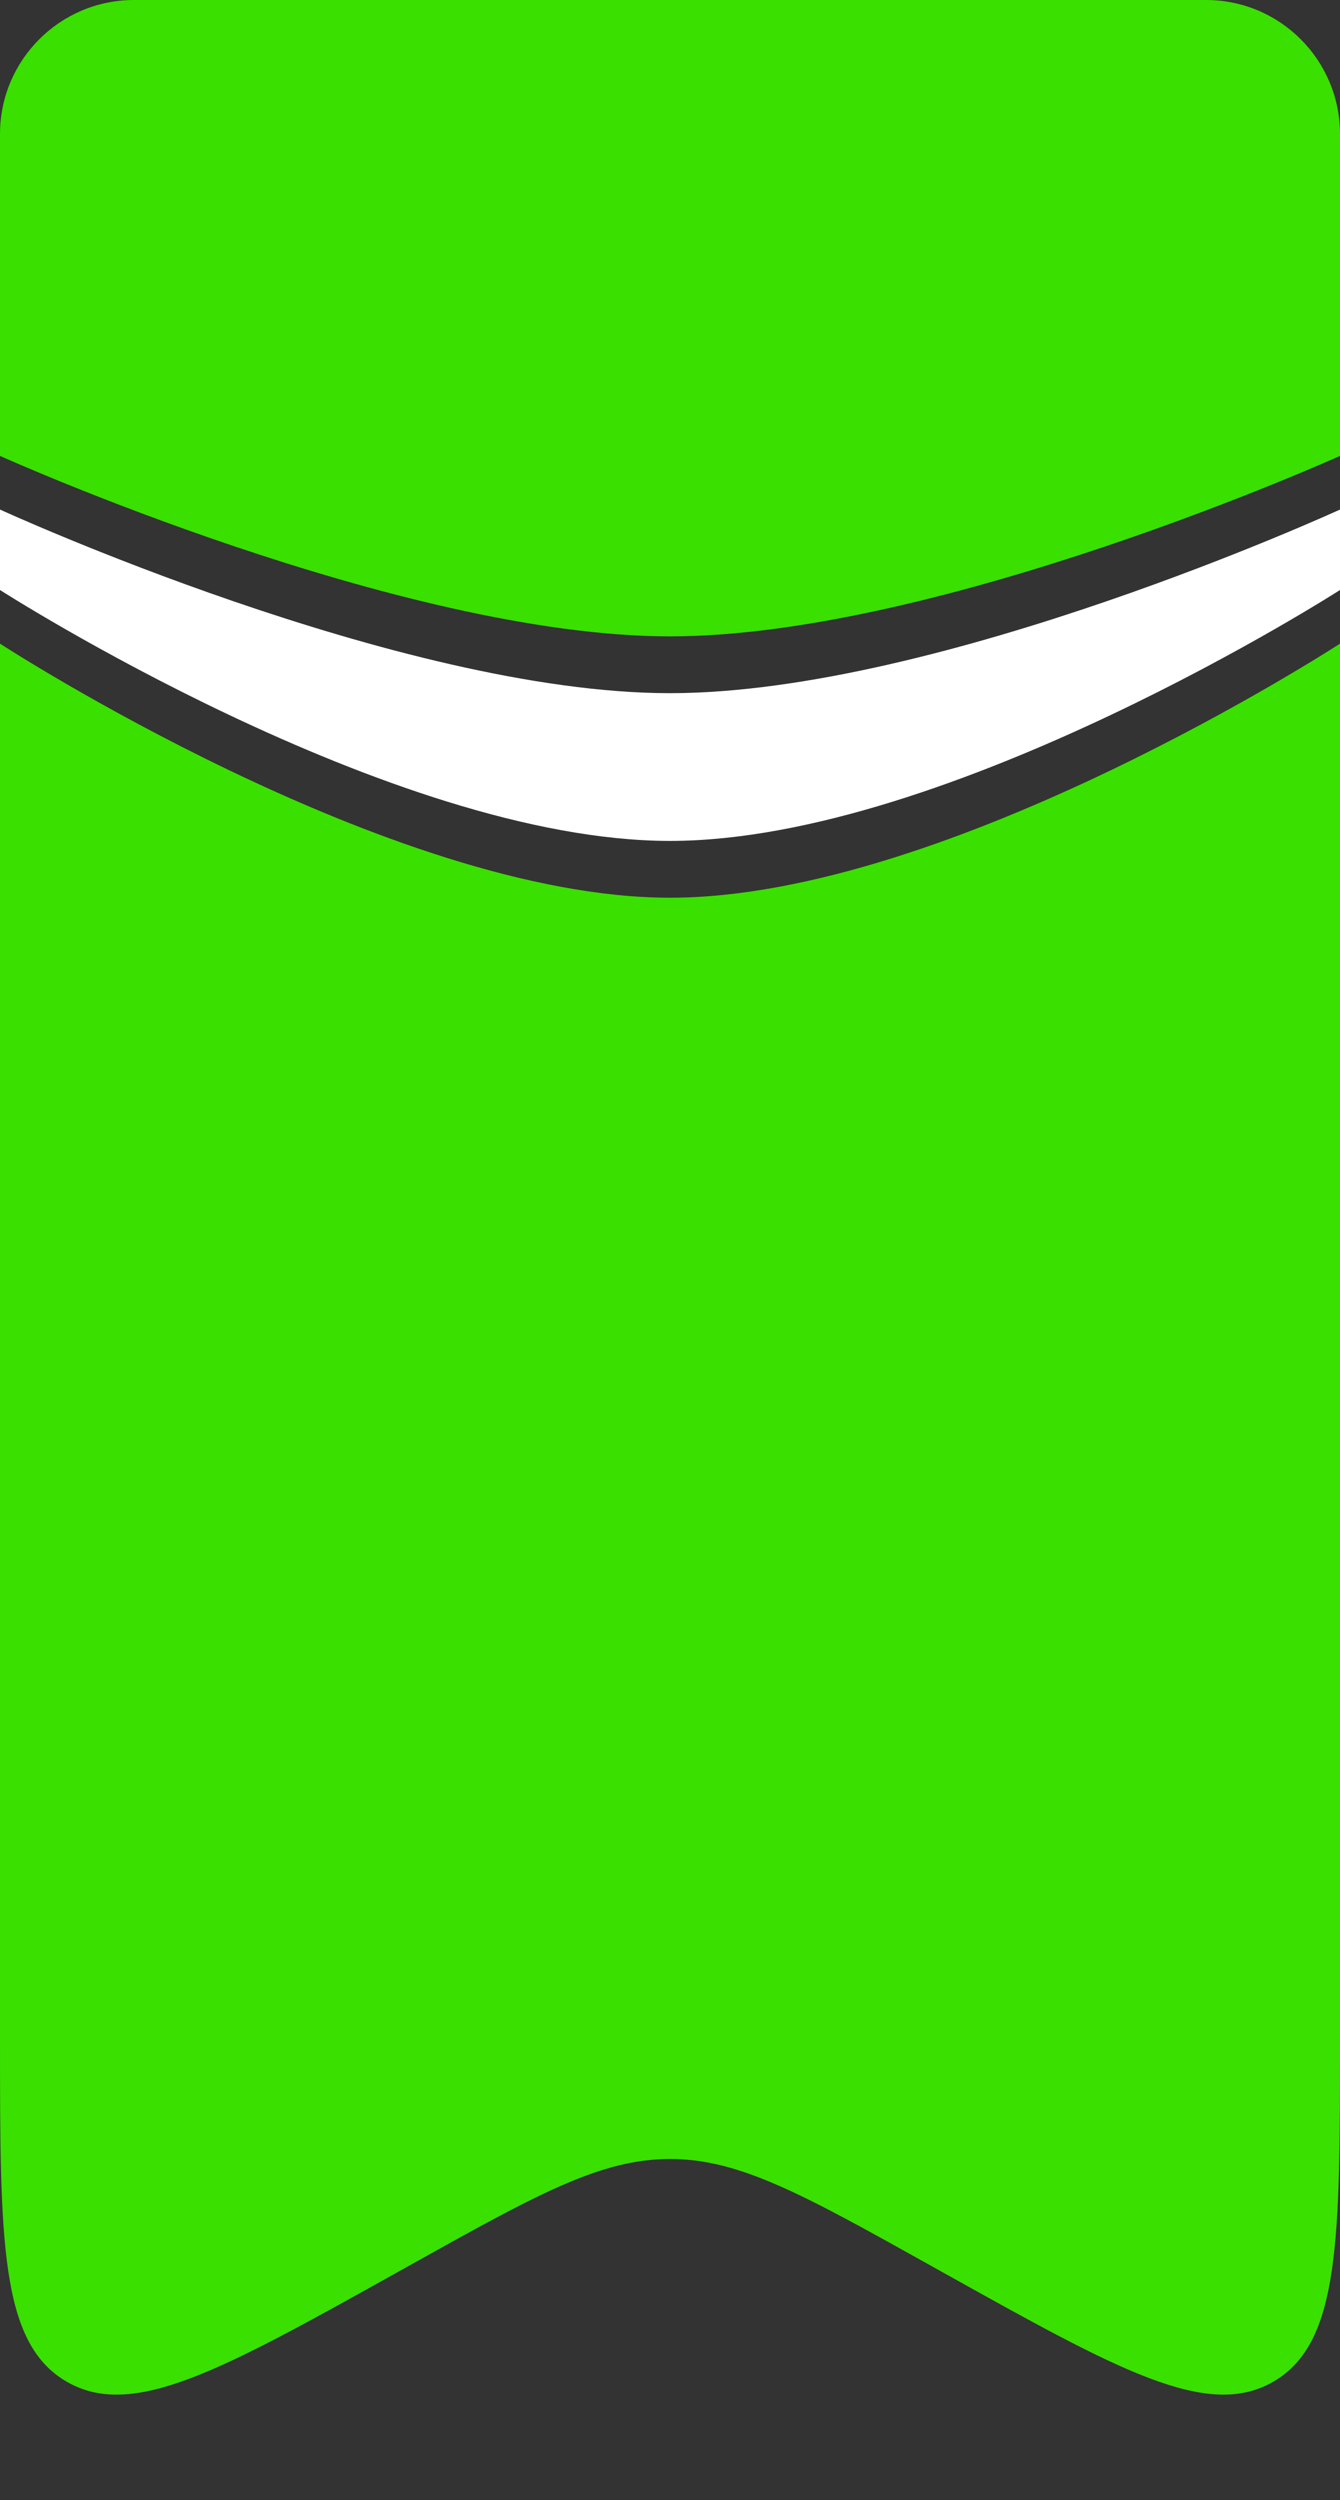 <svg width="59" height="110" viewBox="0 0 59 110" fill="none" xmlns="http://www.w3.org/2000/svg">
<rect x="0" y="0" width="59" height="110" fill="#333333" stroke="none"/>
<path d="M0 5.9C0 2.642 2.642 0 5.9 0H53.1C56.358 0 59 2.642 59 5.9V20.06C59 20.06 41.381 28 29.5 28C17.619 28 0 20.06 0 20.06V5.9Z" fill="#3AE000"/>
<path d="M0 28.32C0 28.32 17.18 39.5 29.5 39.5C41.82 39.5 59 28.32 59 28.32V89.645C59 98.595 59 103.07 56.088 104.78C53.175 106.49 49.267 104.31 41.451 99.95L40.998 99.697C35.378 96.562 32.569 94.995 29.5 94.995C26.431 94.995 23.622 96.562 18.002 99.697L17.549 99.95C9.733 104.31 5.825 106.49 2.912 104.78C0 103.07 0 98.595 0 89.645V28.32Z" fill="#3AE000"/>
<path d="M0 22.42C0 22.42 17.605 30.5 29.5 30.5C41.395 30.5 59 22.42 59 22.42V25.96C59 25.96 41.801 37 29.5 37C17.199 37 0 25.96 0 25.96V22.42Z" fill="white"/>
</svg>
